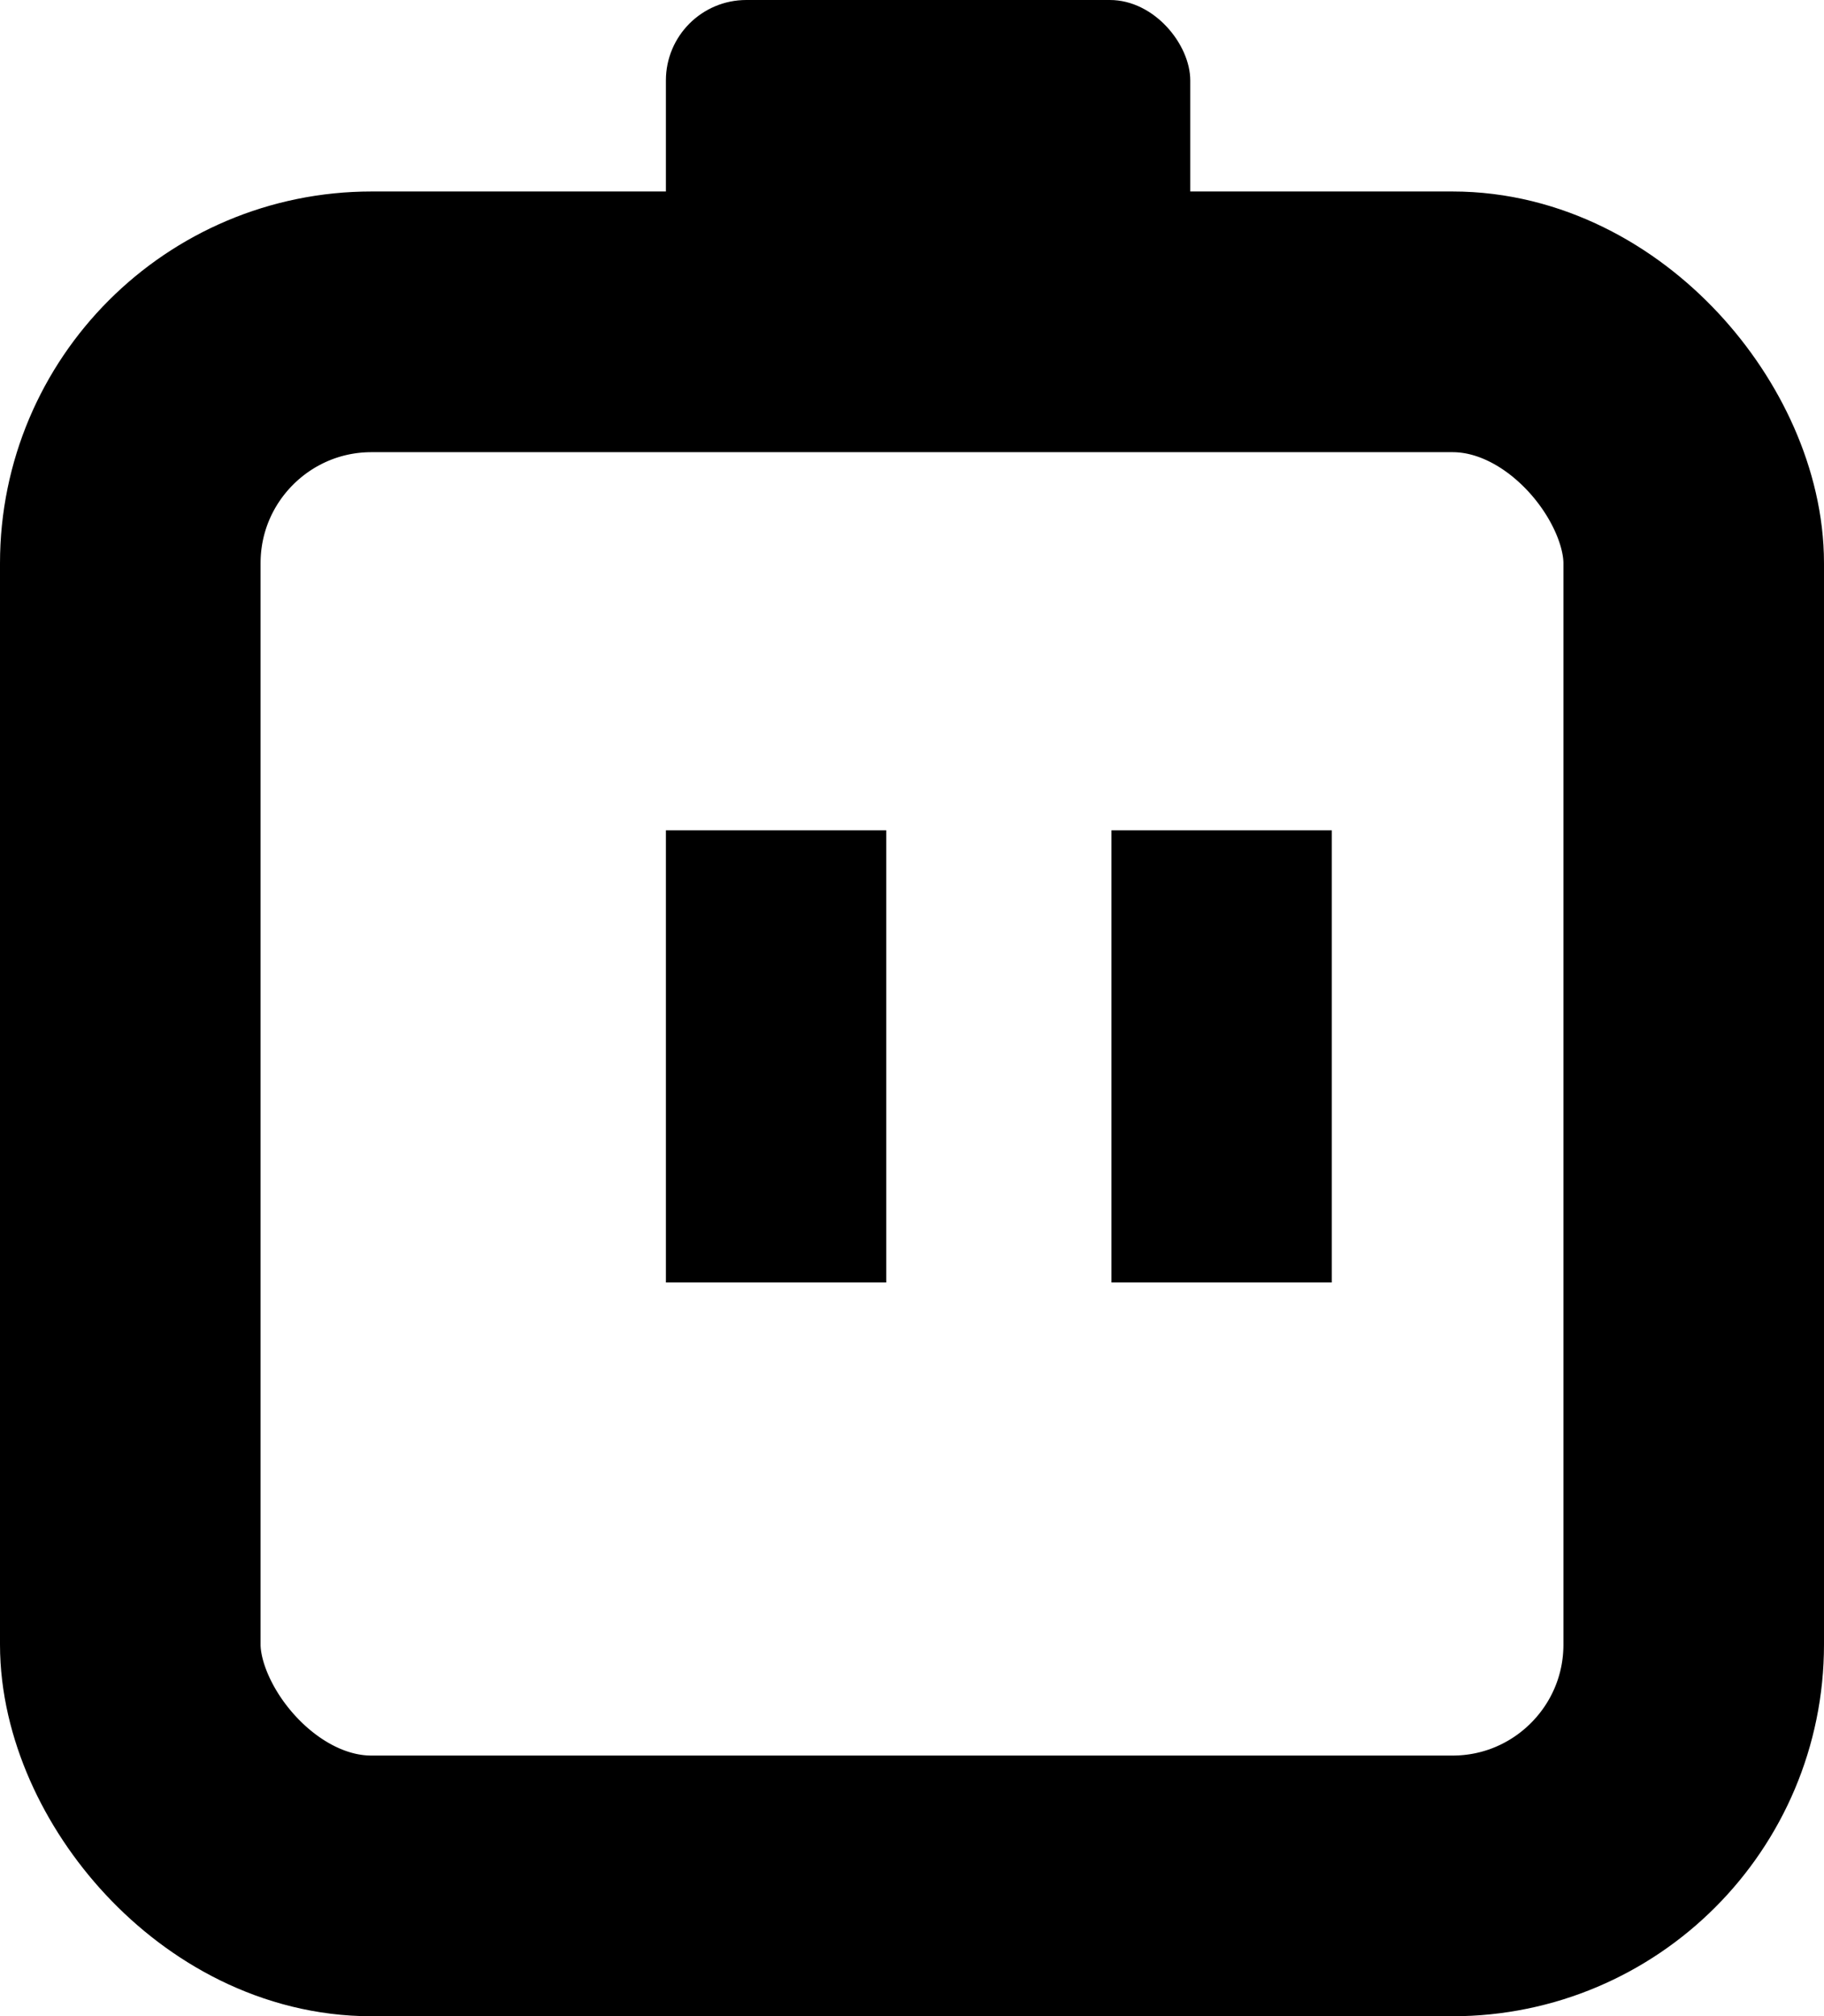 <svg width="1134" height="1253" viewBox="0 0 1134 1253" fill="none" xmlns="http://www.w3.org/2000/svg">
<rect x="414" width="326" height="200" rx="50" fill="black"/>
<rect x="81" y="200" width="972" height="972" rx="150" stroke="black" stroke-width="162"/>
<rect x="414" y="516" width="137" height="281" fill="black"/>
<rect x="691" y="516" width="137" height="281" fill="black"/>
</svg>
